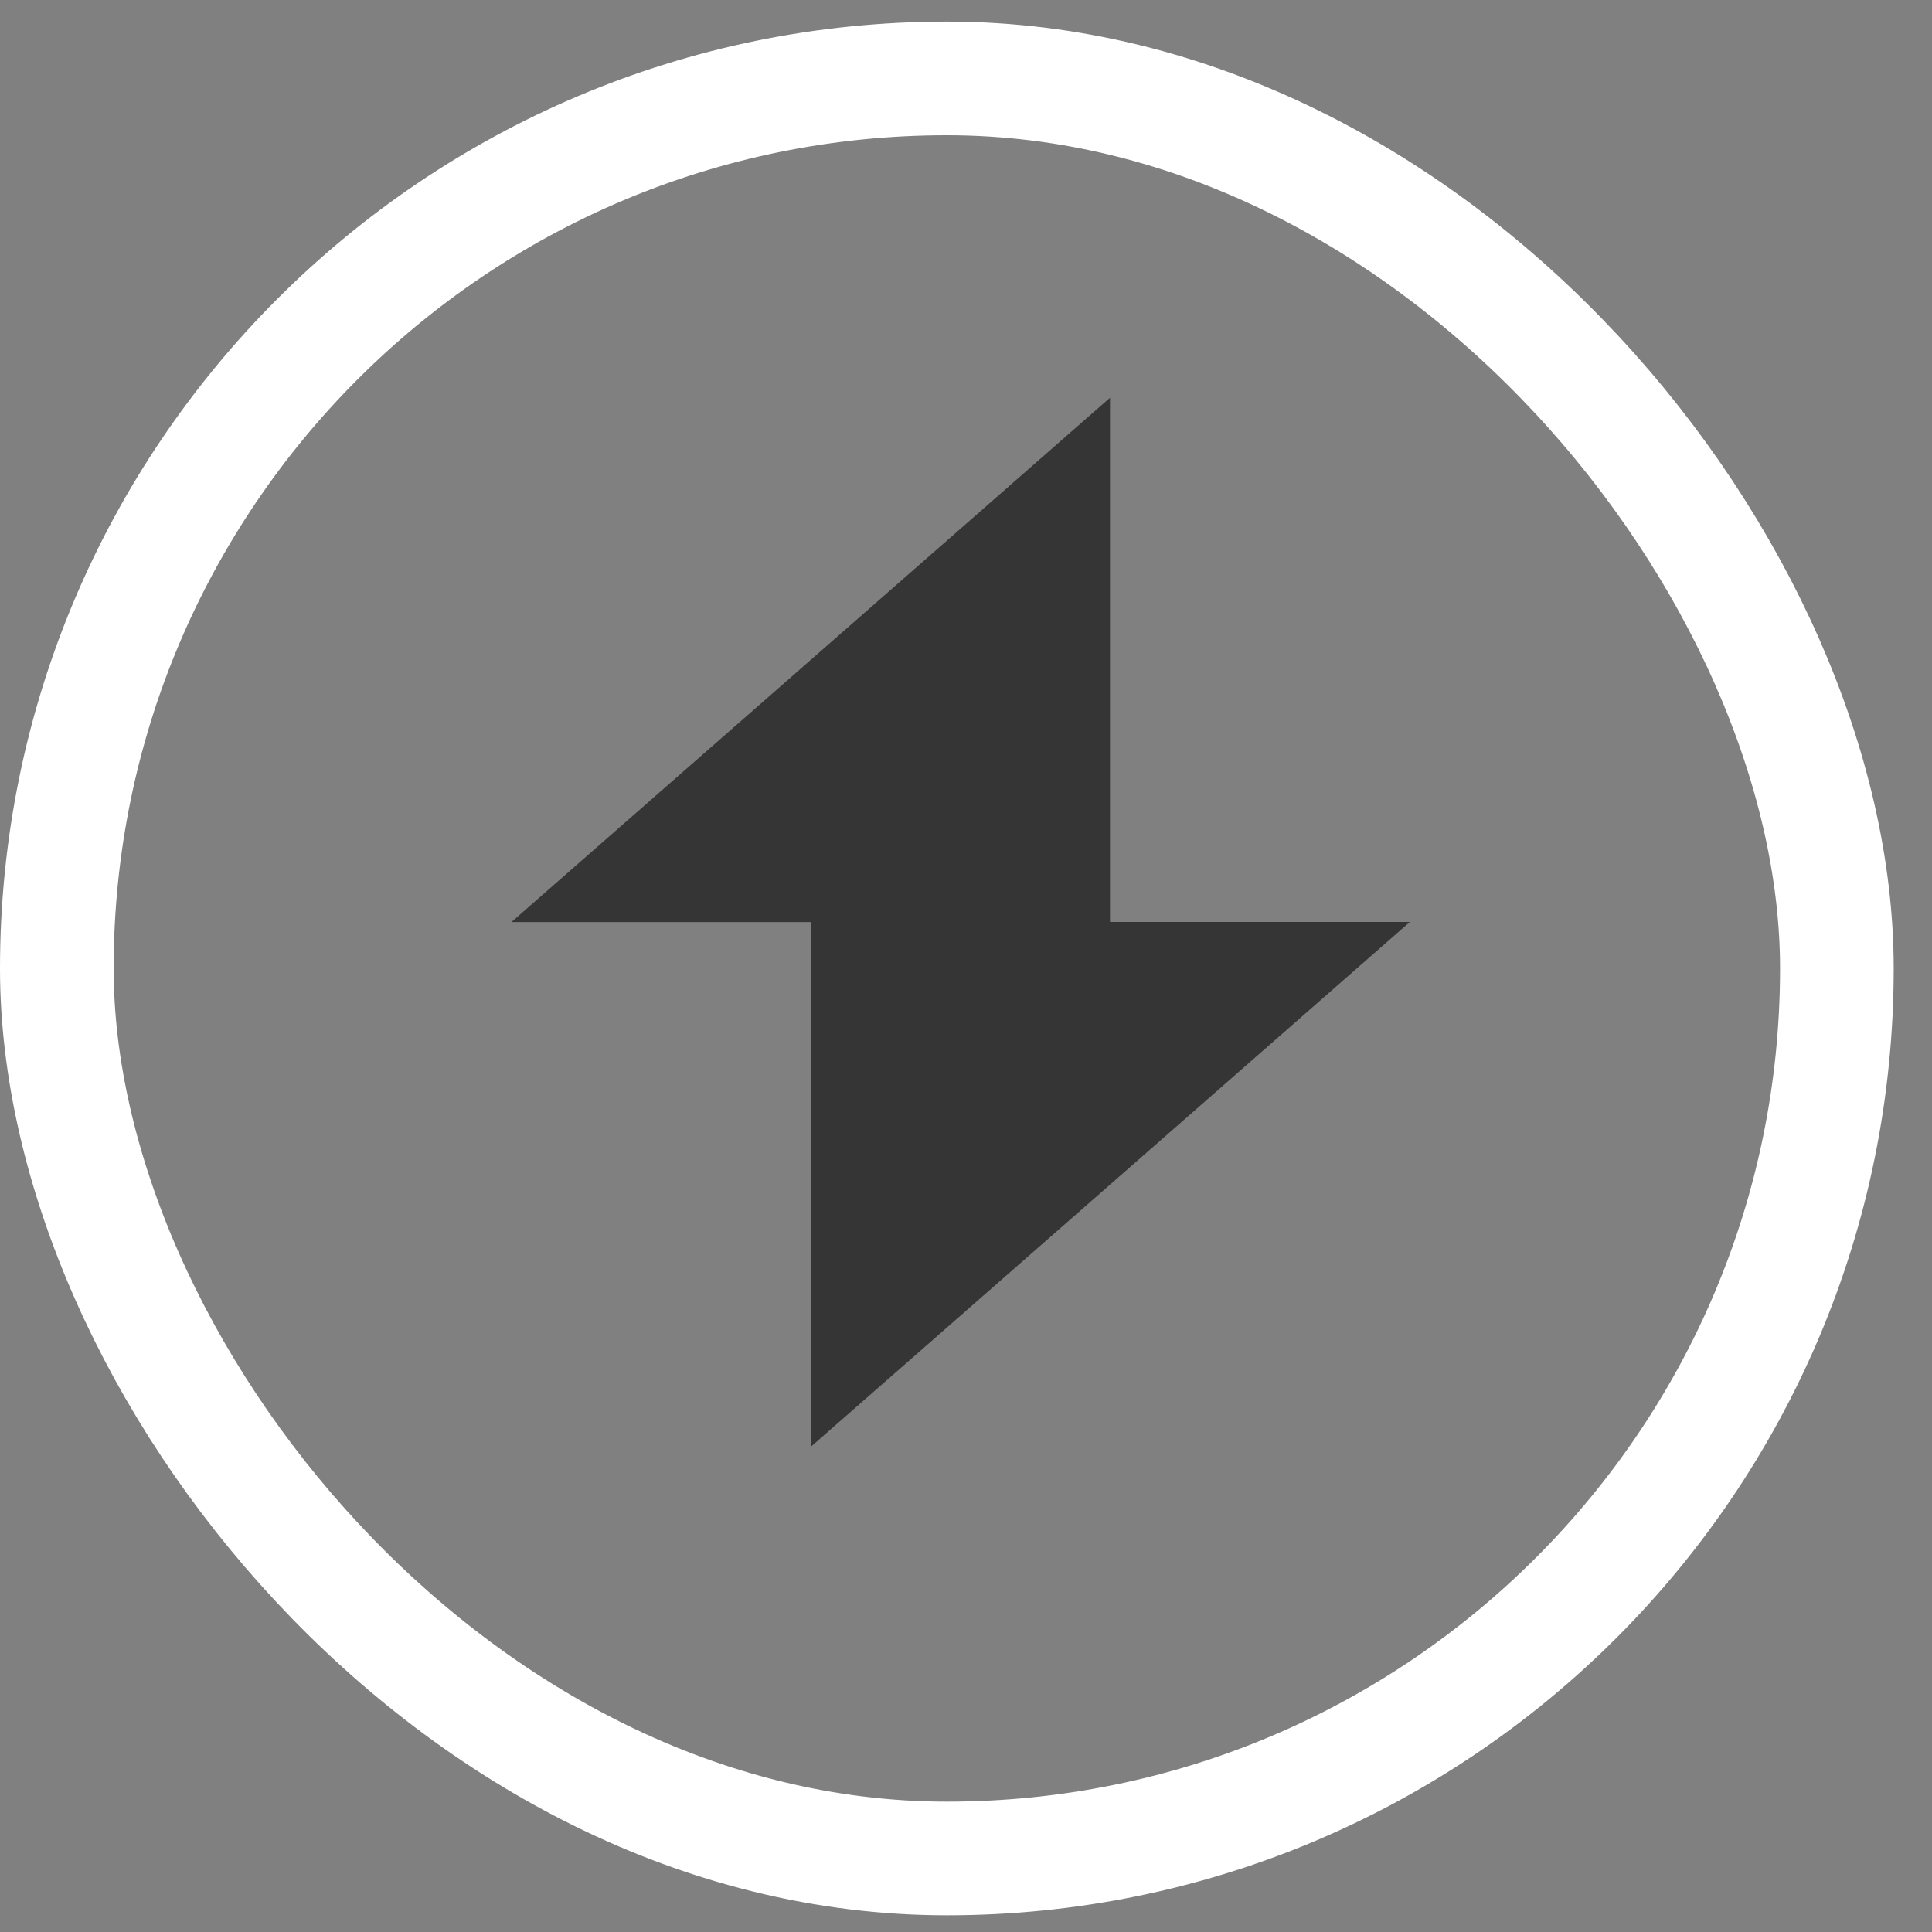 <svg width="34" height="34" viewBox="0 0 34 34" fill="none" xmlns="http://www.w3.org/2000/svg">
<rect x="0" y="0" width="34" height="34" fill="#808080" stroke="none"/>
<rect x="1" y="1.38" width="31.326" height="31.326" rx="15.663" stroke="white" stroke-width="2"/>
<path fill-rule="evenodd" clip-rule="evenodd" d="M19.534 16.225V7L9 16.227H14.278V25.453L24.811 16.225H19.534Z" fill="#353535"/>
</svg>
